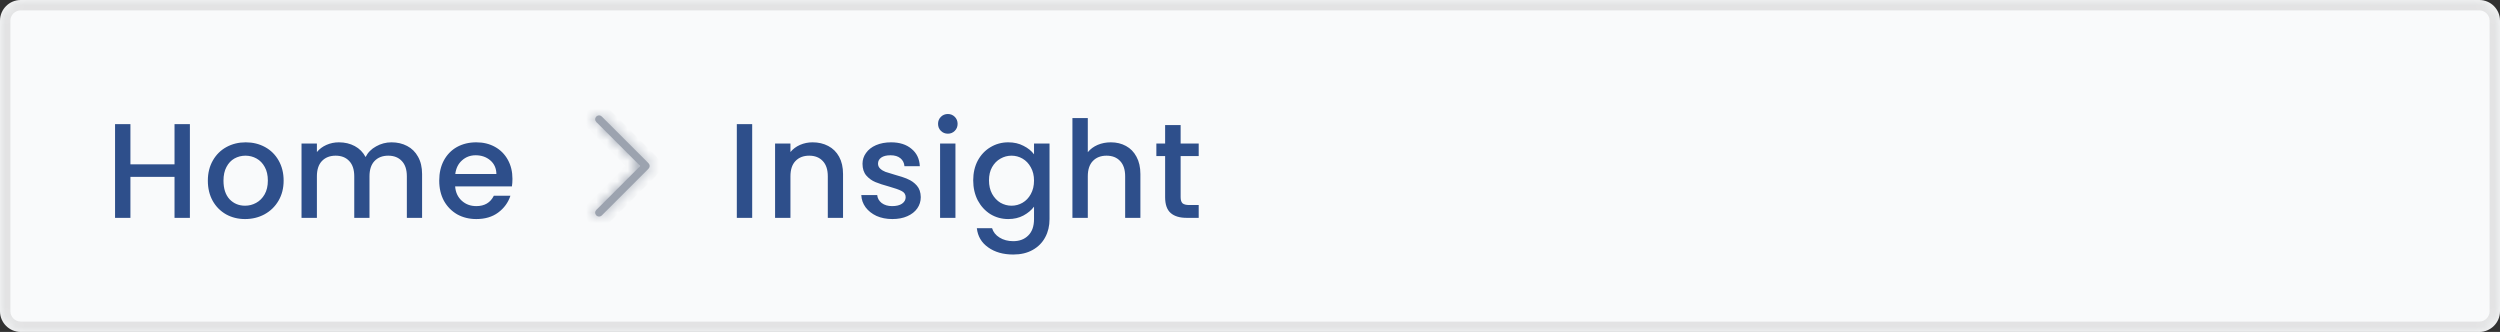 <svg width="241" height="32" viewBox="0 0 241 32" fill="none" xmlns="http://www.w3.org/2000/svg">
<rect x="0" y="0" width="241" height="32" fill="#333333" stroke="none"/>
<mask id="path-1-inside-1_1_15031" fill="white">
<path d="M0 2C0 0.895 0.895 0 2 0H239C240.105 0 241 0.895 241 2V30C241 31.105 240.105 32 239 32H2C0.895 32 0 31.105 0 30V2Z"/>
</mask>
<path d="M0 2C0 0.895 0.895 0 2 0H239C240.105 0 241 0.895 241 2V30C241 31.105 240.105 32 239 32H2C0.895 32 0 31.105 0 30V2Z" fill="#F9FAFB"/>
<path d="M18.306 11.965V21H16.824V17.048H12.573V21H11.091V11.965H12.573V15.839H16.824V11.965H18.306ZM23.624 21.117C22.948 21.117 22.337 20.965 21.791 20.662C21.245 20.35 20.816 19.917 20.504 19.362C20.192 18.799 20.036 18.149 20.036 17.412C20.036 16.684 20.197 16.038 20.517 15.475C20.838 14.912 21.276 14.478 21.83 14.175C22.385 13.872 23.005 13.72 23.689 13.72C24.374 13.72 24.994 13.872 25.548 14.175C26.103 14.478 26.541 14.912 26.861 15.475C27.182 16.038 27.342 16.684 27.342 17.412C27.342 18.14 27.178 18.786 26.848 19.349C26.519 19.912 26.068 20.35 25.496 20.662C24.933 20.965 24.309 21.117 23.624 21.117ZM23.624 19.83C24.006 19.83 24.361 19.739 24.69 19.557C25.028 19.375 25.301 19.102 25.509 18.738C25.717 18.374 25.821 17.932 25.821 17.412C25.821 16.892 25.722 16.454 25.522 16.099C25.323 15.735 25.059 15.462 24.729 15.28C24.4 15.098 24.045 15.007 23.663 15.007C23.282 15.007 22.927 15.098 22.597 15.28C22.277 15.462 22.021 15.735 21.83 16.099C21.64 16.454 21.544 16.892 21.544 17.412C21.544 18.183 21.739 18.781 22.129 19.206C22.528 19.622 23.026 19.83 23.624 19.83ZM37.738 13.72C38.302 13.72 38.804 13.837 39.246 14.071C39.697 14.305 40.048 14.652 40.299 15.111C40.559 15.57 40.689 16.125 40.689 16.775V21H39.22V16.996C39.22 16.355 39.06 15.865 38.739 15.527C38.419 15.18 37.981 15.007 37.426 15.007C36.872 15.007 36.43 15.18 36.1 15.527C35.78 15.865 35.619 16.355 35.619 16.996V21H34.15V16.996C34.15 16.355 33.99 15.865 33.669 15.527C33.349 15.18 32.911 15.007 32.356 15.007C31.802 15.007 31.36 15.18 31.03 15.527C30.71 15.865 30.549 16.355 30.549 16.996V21H29.067V13.837H30.549V14.656C30.792 14.361 31.1 14.132 31.472 13.967C31.845 13.802 32.244 13.72 32.668 13.72C33.24 13.72 33.752 13.841 34.202 14.084C34.653 14.327 35 14.678 35.242 15.137C35.459 14.704 35.797 14.361 36.256 14.11C36.716 13.85 37.21 13.72 37.738 13.72ZM49.4 17.243C49.4 17.512 49.383 17.754 49.348 17.971H43.875C43.919 18.543 44.131 19.002 44.512 19.349C44.894 19.696 45.361 19.869 45.916 19.869C46.714 19.869 47.277 19.535 47.606 18.868H49.205C48.989 19.527 48.594 20.068 48.022 20.493C47.459 20.909 46.757 21.117 45.916 21.117C45.231 21.117 44.616 20.965 44.07 20.662C43.533 20.35 43.108 19.917 42.796 19.362C42.493 18.799 42.341 18.149 42.341 17.412C42.341 16.675 42.489 16.03 42.783 15.475C43.087 14.912 43.507 14.478 44.044 14.175C44.59 13.872 45.214 13.72 45.916 13.72C46.592 13.72 47.194 13.867 47.723 14.162C48.252 14.457 48.663 14.873 48.958 15.41C49.253 15.939 49.4 16.55 49.4 17.243ZM47.853 16.775C47.844 16.229 47.65 15.791 47.268 15.462C46.887 15.133 46.414 14.968 45.851 14.968C45.34 14.968 44.902 15.133 44.538 15.462C44.174 15.783 43.958 16.22 43.888 16.775H47.853Z" fill="#2E4F8B"/>
<mask id="path-5-inside-2_1_15031" fill="white">
<path fill-rule="evenodd" clip-rule="evenodd" d="M57.484 11.235C57.519 11.2 57.561 11.172 57.606 11.153C57.652 11.134 57.701 11.124 57.75 11.124C57.799 11.124 57.848 11.134 57.894 11.153C57.939 11.172 57.981 11.2 58.016 11.235L62.516 15.735C62.55 15.769 62.578 15.811 62.597 15.856C62.616 15.902 62.626 15.951 62.626 16C62.626 16.049 62.616 16.098 62.597 16.144C62.578 16.189 62.55 16.231 62.516 16.265L58.016 20.765C57.945 20.836 57.85 20.875 57.75 20.875C57.65 20.875 57.555 20.836 57.484 20.765C57.414 20.695 57.374 20.6 57.374 20.5C57.374 20.4 57.414 20.305 57.484 20.235L61.72 16L57.484 11.765C57.45 11.731 57.422 11.689 57.403 11.644C57.384 11.598 57.374 11.549 57.374 11.5C57.374 11.451 57.384 11.402 57.403 11.356C57.422 11.311 57.45 11.269 57.484 11.235Z"/>
</mask>
<path fill-rule="evenodd" clip-rule="evenodd" d="M57.484 11.235C57.519 11.2 57.561 11.172 57.606 11.153C57.652 11.134 57.701 11.124 57.75 11.124C57.799 11.124 57.848 11.134 57.894 11.153C57.939 11.172 57.981 11.2 58.016 11.235L62.516 15.735C62.55 15.769 62.578 15.811 62.597 15.856C62.616 15.902 62.626 15.951 62.626 16C62.626 16.049 62.616 16.098 62.597 16.144C62.578 16.189 62.55 16.231 62.516 16.265L58.016 20.765C57.945 20.836 57.85 20.875 57.75 20.875C57.65 20.875 57.555 20.836 57.484 20.765C57.414 20.695 57.374 20.6 57.374 20.5C57.374 20.4 57.414 20.305 57.484 20.235L61.72 16L57.484 11.765C57.45 11.731 57.422 11.689 57.403 11.644C57.384 11.598 57.374 11.549 57.374 11.5C57.374 11.451 57.384 11.402 57.403 11.356C57.422 11.311 57.45 11.269 57.484 11.235Z" fill="#9CA3AF"/>
<path d="M58.016 11.235L57.307 11.941L57.308 11.942L58.016 11.235ZM62.516 15.735L61.808 16.442L61.809 16.442L62.516 15.735ZM62.516 16.265L61.809 15.557L61.808 15.558L62.516 16.265ZM57.484 20.235L56.778 19.527L56.777 19.527L57.484 20.235ZM61.72 16L62.427 16.707L63.134 16L62.427 15.293L61.72 16ZM57.484 11.765L58.191 11.058L58.191 11.057L57.484 11.765ZM58.193 11.941C58.134 11.999 58.066 12.045 57.989 12.077L57.223 10.229C57.056 10.299 56.904 10.4 56.776 10.528L58.193 11.941ZM57.989 12.077C57.914 12.108 57.832 12.124 57.75 12.124V10.124C57.569 10.124 57.39 10.16 57.223 10.229L57.989 12.077ZM57.75 12.124C57.668 12.124 57.586 12.108 57.511 12.077L58.277 10.229C58.11 10.16 57.931 10.124 57.75 10.124V12.124ZM57.511 12.077C57.434 12.045 57.366 11.999 57.307 11.941L58.724 10.528C58.596 10.4 58.444 10.299 58.277 10.229L57.511 12.077ZM57.308 11.942L61.808 16.442L63.223 15.027L58.723 10.527L57.308 11.942ZM61.809 16.442C61.751 16.384 61.705 16.316 61.673 16.239L63.521 15.473C63.451 15.306 63.35 15.154 63.222 15.027L61.809 16.442ZM61.673 16.239C61.642 16.164 61.626 16.082 61.626 16H63.626C63.626 15.819 63.59 15.64 63.521 15.473L61.673 16.239ZM61.626 16C61.626 15.918 61.642 15.836 61.673 15.761L63.521 16.527C63.59 16.36 63.626 16.181 63.626 16H61.626ZM61.673 15.761C61.705 15.684 61.751 15.616 61.809 15.557L63.222 16.974C63.35 16.846 63.451 16.694 63.521 16.527L61.673 15.761ZM61.808 15.558L57.308 20.058L58.723 21.473L63.223 16.973L61.808 15.558ZM57.308 20.058C57.425 19.941 57.584 19.875 57.75 19.875V21.875C58.115 21.875 58.465 21.731 58.723 21.473L57.308 20.058ZM57.75 19.875C57.916 19.875 58.075 19.941 58.192 20.058L56.777 21.473C57.035 21.731 57.385 21.875 57.75 21.875V19.875ZM58.192 20.058C58.309 20.175 58.374 20.334 58.374 20.5H56.374C56.374 20.865 56.519 21.215 56.777 21.473L58.192 20.058ZM58.374 20.5C58.374 20.666 58.309 20.825 58.192 20.942L56.777 19.527C56.519 19.785 56.374 20.135 56.374 20.5H58.374ZM58.191 20.942L62.427 16.707L61.013 15.293L56.778 19.527L58.191 20.942ZM62.427 15.293L58.191 11.058L56.778 12.473L61.013 16.707L62.427 15.293ZM58.191 11.057C58.249 11.116 58.295 11.184 58.327 11.261L56.479 12.027C56.549 12.194 56.65 12.346 56.778 12.473L58.191 11.057ZM58.327 11.261C58.358 11.336 58.374 11.418 58.374 11.5H56.374C56.374 11.681 56.41 11.86 56.479 12.027L58.327 11.261ZM58.374 11.5C58.374 11.582 58.358 11.664 58.327 11.739L56.479 10.973C56.41 11.14 56.374 11.319 56.374 11.5H58.374ZM58.327 11.739C58.295 11.816 58.249 11.884 58.191 11.943L56.778 10.527C56.65 10.654 56.549 10.806 56.479 10.973L58.327 11.739Z" fill="#9CA3AF" mask="url(#path-5-inside-2_1_15031)"/>
<path d="M72.511 11.965V21H71.029V11.965H72.511ZM78.331 13.72C78.894 13.72 79.397 13.837 79.839 14.071C80.289 14.305 80.64 14.652 80.892 15.111C81.143 15.57 81.269 16.125 81.269 16.775V21H79.8V16.996C79.8 16.355 79.639 15.865 79.319 15.527C78.998 15.18 78.56 15.007 78.006 15.007C77.451 15.007 77.009 15.18 76.68 15.527C76.359 15.865 76.199 16.355 76.199 16.996V21H74.717V13.837H76.199V14.656C76.441 14.361 76.749 14.132 77.122 13.967C77.503 13.802 77.906 13.72 78.331 13.72ZM86.019 21.117C85.456 21.117 84.949 21.017 84.498 20.818C84.056 20.61 83.705 20.333 83.445 19.986C83.185 19.631 83.046 19.236 83.029 18.803H84.563C84.589 19.106 84.732 19.362 84.992 19.57C85.261 19.769 85.594 19.869 85.993 19.869C86.409 19.869 86.73 19.791 86.955 19.635C87.189 19.47 87.306 19.262 87.306 19.011C87.306 18.742 87.176 18.543 86.916 18.413C86.665 18.283 86.262 18.14 85.707 17.984C85.17 17.837 84.732 17.694 84.394 17.555C84.056 17.416 83.761 17.204 83.51 16.918C83.267 16.632 83.146 16.255 83.146 15.787C83.146 15.406 83.259 15.059 83.484 14.747C83.709 14.426 84.03 14.175 84.446 13.993C84.871 13.811 85.356 13.72 85.902 13.72C86.717 13.72 87.371 13.928 87.865 14.344C88.368 14.751 88.636 15.31 88.671 16.021H87.189C87.163 15.7 87.033 15.445 86.799 15.254C86.565 15.063 86.249 14.968 85.85 14.968C85.46 14.968 85.161 15.042 84.953 15.189C84.745 15.336 84.641 15.531 84.641 15.774C84.641 15.965 84.71 16.125 84.849 16.255C84.988 16.385 85.157 16.489 85.356 16.567C85.555 16.636 85.85 16.727 86.24 16.84C86.76 16.979 87.185 17.122 87.514 17.269C87.852 17.408 88.142 17.616 88.385 17.893C88.628 18.17 88.753 18.539 88.762 18.998C88.762 19.405 88.649 19.769 88.424 20.09C88.199 20.411 87.878 20.662 87.462 20.844C87.055 21.026 86.574 21.117 86.019 21.117ZM91.377 12.888C91.109 12.888 90.883 12.797 90.701 12.615C90.519 12.433 90.428 12.208 90.428 11.939C90.428 11.67 90.519 11.445 90.701 11.263C90.883 11.081 91.109 10.99 91.377 10.99C91.637 10.99 91.858 11.081 92.04 11.263C92.222 11.445 92.313 11.67 92.313 11.939C92.313 12.208 92.222 12.433 92.04 12.615C91.858 12.797 91.637 12.888 91.377 12.888ZM92.105 13.837V21H90.623V13.837H92.105ZM97.197 13.72C97.752 13.72 98.242 13.833 98.666 14.058C99.1 14.275 99.438 14.548 99.68 14.877V13.837H101.175V21.117C101.175 21.776 101.037 22.361 100.759 22.872C100.482 23.392 100.079 23.799 99.55 24.094C99.03 24.389 98.406 24.536 97.678 24.536C96.707 24.536 95.901 24.306 95.26 23.847C94.619 23.396 94.255 22.781 94.168 22.001H95.637C95.75 22.374 95.988 22.673 96.352 22.898C96.725 23.132 97.167 23.249 97.678 23.249C98.276 23.249 98.757 23.067 99.121 22.703C99.494 22.339 99.68 21.81 99.68 21.117V19.921C99.429 20.259 99.087 20.545 98.653 20.779C98.228 21.004 97.743 21.117 97.197 21.117C96.573 21.117 96.001 20.961 95.481 20.649C94.97 20.328 94.562 19.886 94.259 19.323C93.965 18.751 93.817 18.105 93.817 17.386C93.817 16.667 93.965 16.03 94.259 15.475C94.562 14.92 94.97 14.491 95.481 14.188C96.001 13.876 96.573 13.72 97.197 13.72ZM99.68 17.412C99.68 16.918 99.576 16.489 99.368 16.125C99.169 15.761 98.904 15.484 98.575 15.293C98.246 15.102 97.891 15.007 97.509 15.007C97.128 15.007 96.772 15.102 96.443 15.293C96.114 15.475 95.845 15.748 95.637 16.112C95.438 16.467 95.338 16.892 95.338 17.386C95.338 17.88 95.438 18.313 95.637 18.686C95.845 19.059 96.114 19.345 96.443 19.544C96.781 19.735 97.136 19.83 97.509 19.83C97.891 19.83 98.246 19.735 98.575 19.544C98.904 19.353 99.169 19.076 99.368 18.712C99.576 18.339 99.68 17.906 99.68 17.412ZM107.087 13.72C107.633 13.72 108.118 13.837 108.543 14.071C108.976 14.305 109.314 14.652 109.557 15.111C109.808 15.57 109.934 16.125 109.934 16.775V21H108.465V16.996C108.465 16.355 108.304 15.865 107.984 15.527C107.663 15.18 107.225 15.007 106.671 15.007C106.116 15.007 105.674 15.18 105.345 15.527C105.024 15.865 104.864 16.355 104.864 16.996V21H103.382V11.38H104.864V14.669C105.115 14.366 105.431 14.132 105.813 13.967C106.203 13.802 106.627 13.72 107.087 13.72ZM113.813 15.046V19.011C113.813 19.28 113.874 19.475 113.995 19.596C114.125 19.709 114.342 19.765 114.645 19.765H115.555V21H114.385C113.718 21 113.206 20.844 112.851 20.532C112.496 20.22 112.318 19.713 112.318 19.011V15.046H111.473V13.837H112.318V12.056H113.813V13.837H115.555V15.046H113.813Z" fill="#2E4F8B"/>
<path d="M-1 2C-1 0.343 0.343 -1 2 -1H239C240.657 -1 242 0.343 242 2H240C240 1.448 239.552 1 239 1H2C1.448 1 1 1.448 1 2H-1ZM242 30C242 31.657 240.657 33 239 33H2C0.343 33 -1 31.657 -1 30H1C1 30.552 1.448 31 2 31H239C239.552 31 240 30.552 240 30H242ZM2 33C0.343 33 -1 31.657 -1 30V2C-1 0.343 0.343 -1 2 -1V1C1.448 1 1 1.448 1 2V30C1 30.552 1.448 31 2 31V33ZM239 -1C240.657 -1 242 0.343 242 2V30C242 31.657 240.657 33 239 33V31C239.552 31 240 30.552 240 30V2C240 1.448 239.552 1 239 1V-1Z" fill="black" fill-opacity="0.09" mask="url(#path-1-inside-1_1_15031)"/>
</svg>
